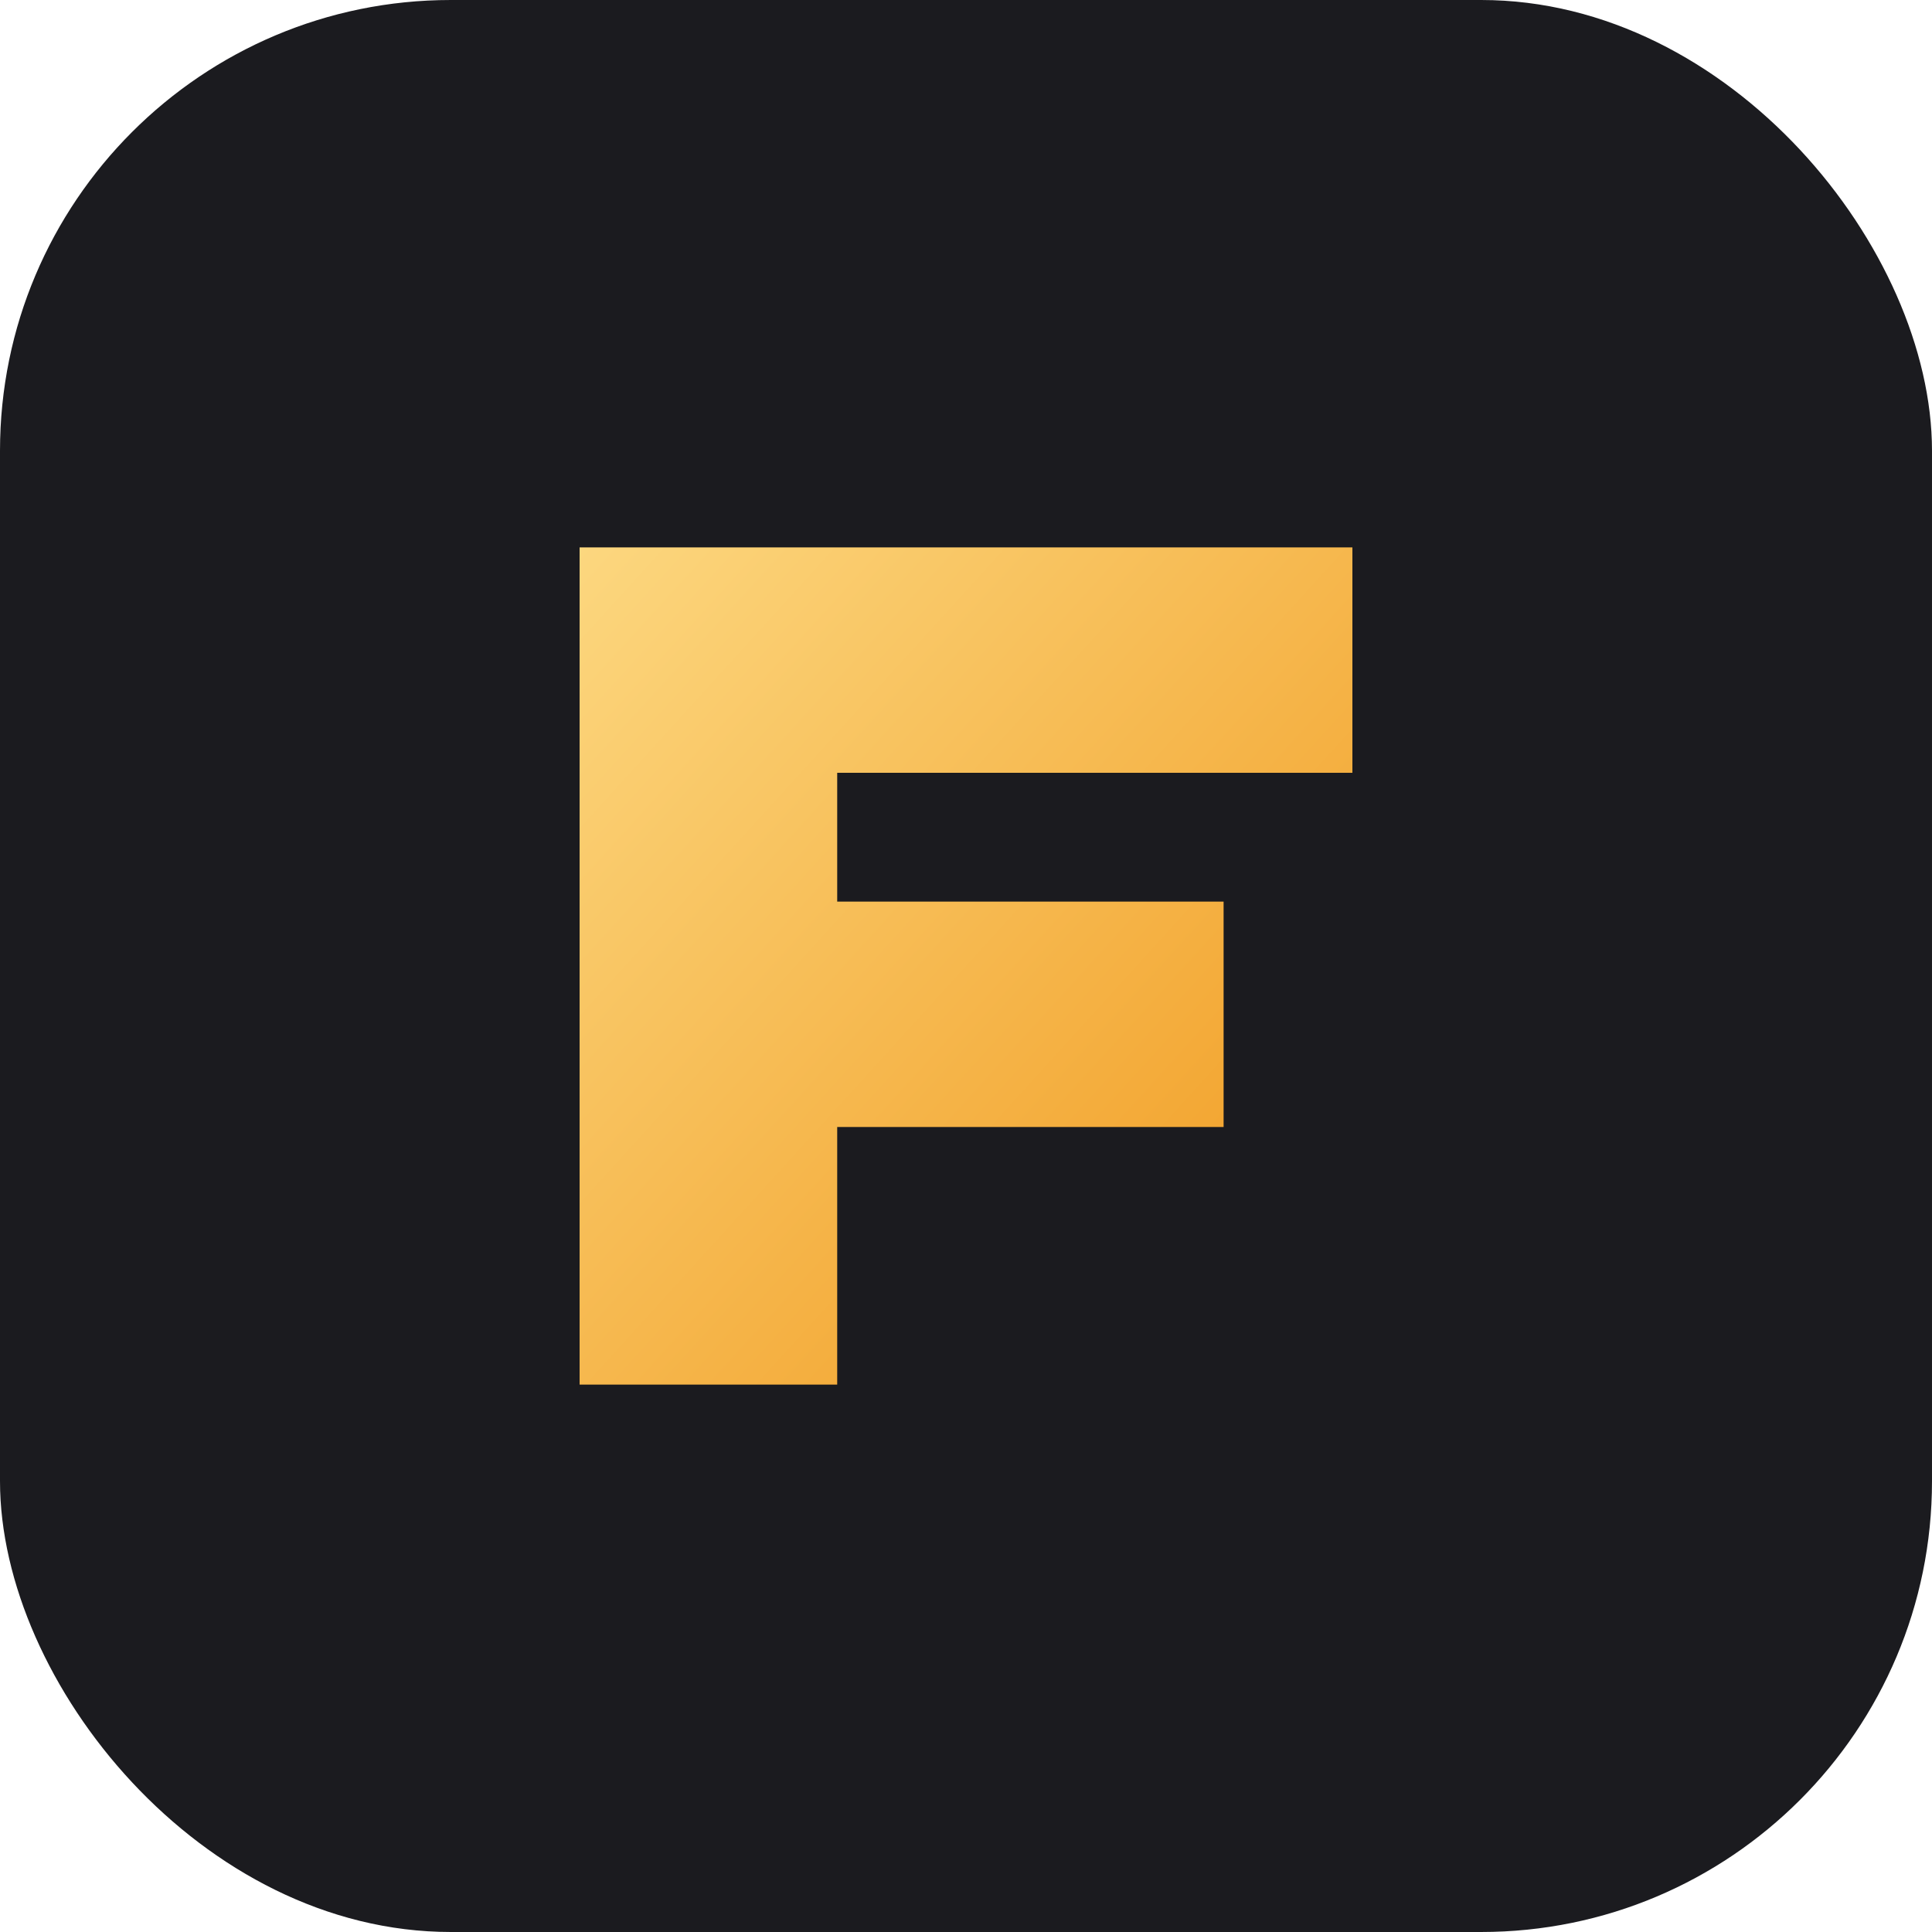 <svg xmlns="http://www.w3.org/2000/svg" viewBox="0 0 120 120">
    <defs>
        <linearGradient id="grad" x1="0%" y1="0%" x2="100%" y2="100%">
            <stop offset="0%" stop-color="#fcd77f"/>
            <stop offset="100%" stop-color="#f0981c"/>
        </linearGradient>
    </defs>
    <rect width="120" height="120" rx="28" fill="#1b1b1f"/>
    <path d="M36 86V34h48v14H52v8h24v14H52v16H36z" fill="url(#grad)"/>
</svg>
